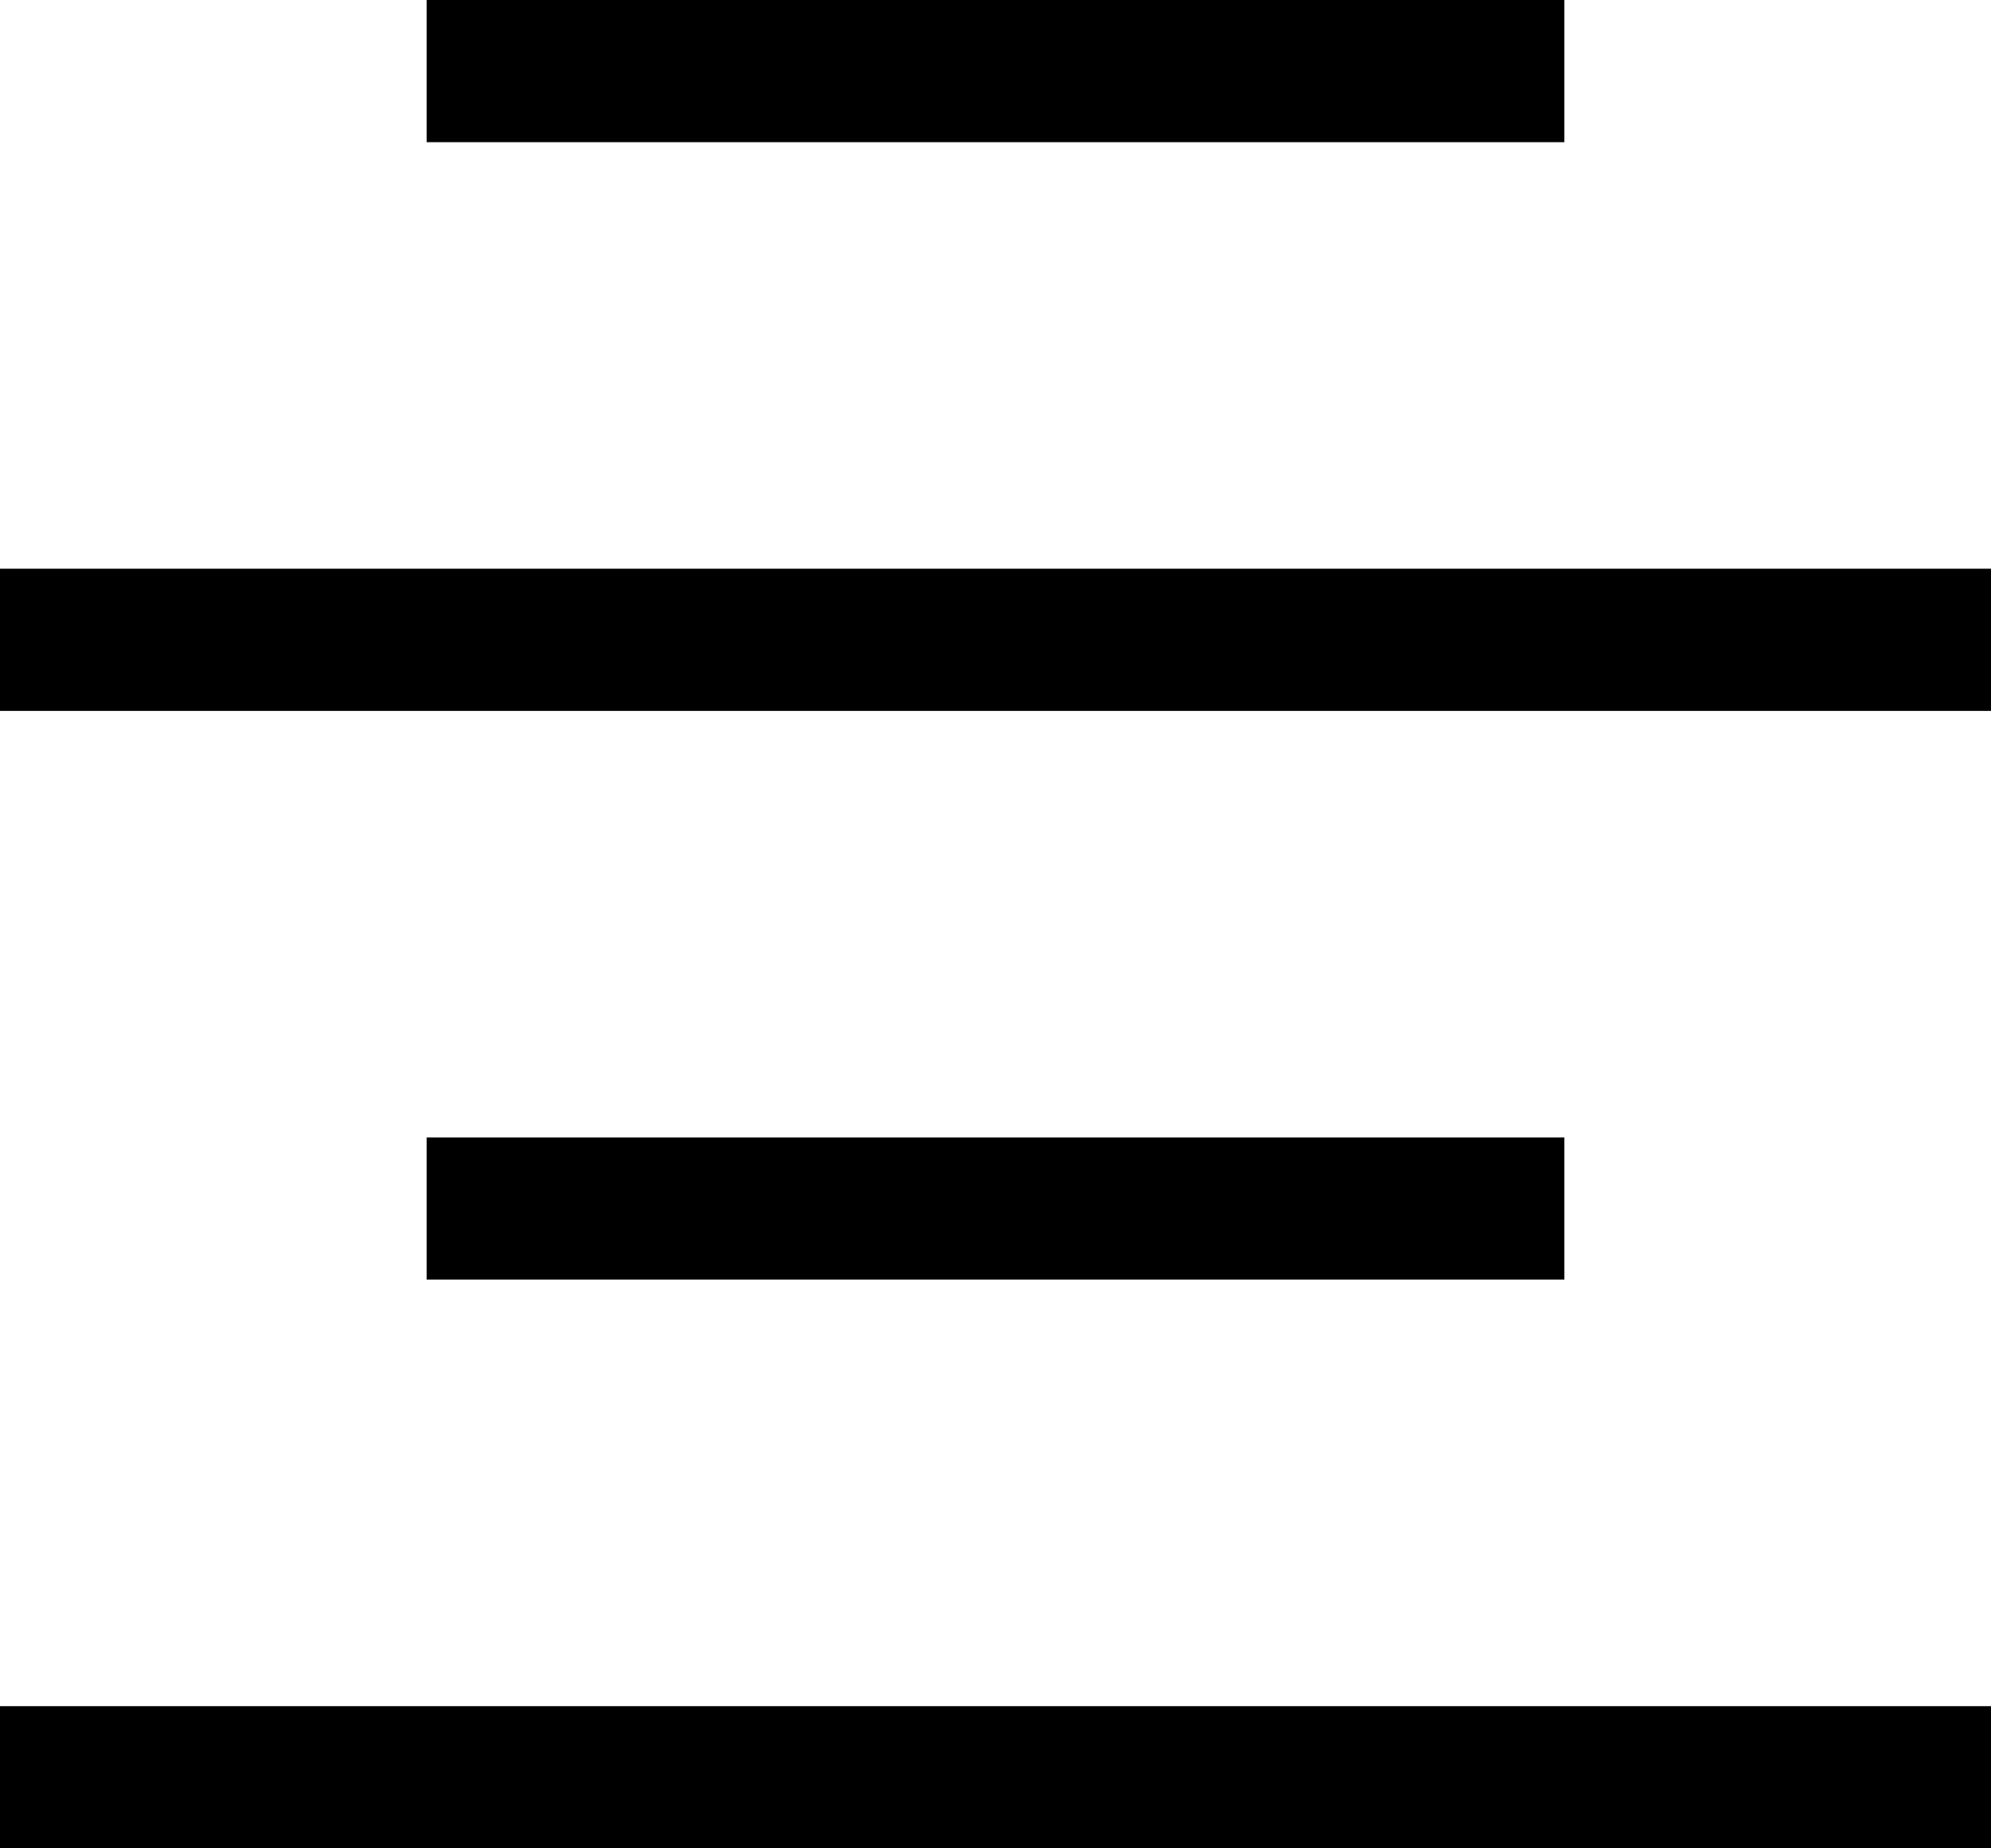 <svg viewBox="0 0 448 416">
  <path
    d="M 112 0 L 96 0 L 96 32 L 112 32 L 336 32 L 352 32 L 352 0 L 336 0 L 112 0 L 112 0 Z M 16 128 L 0 128 L 0 160 L 16 160 L 432 160 L 448 160 L 448 128 L 432 128 L 16 128 L 16 128 Z M 96 256 L 96 288 L 112 288 L 336 288 L 352 288 L 352 256 L 336 256 L 112 256 L 96 256 L 96 256 Z M 16 384 L 0 384 L 0 416 L 16 416 L 432 416 L 448 416 L 448 384 L 432 384 L 16 384 L 16 384 Z"
  />
</svg>
